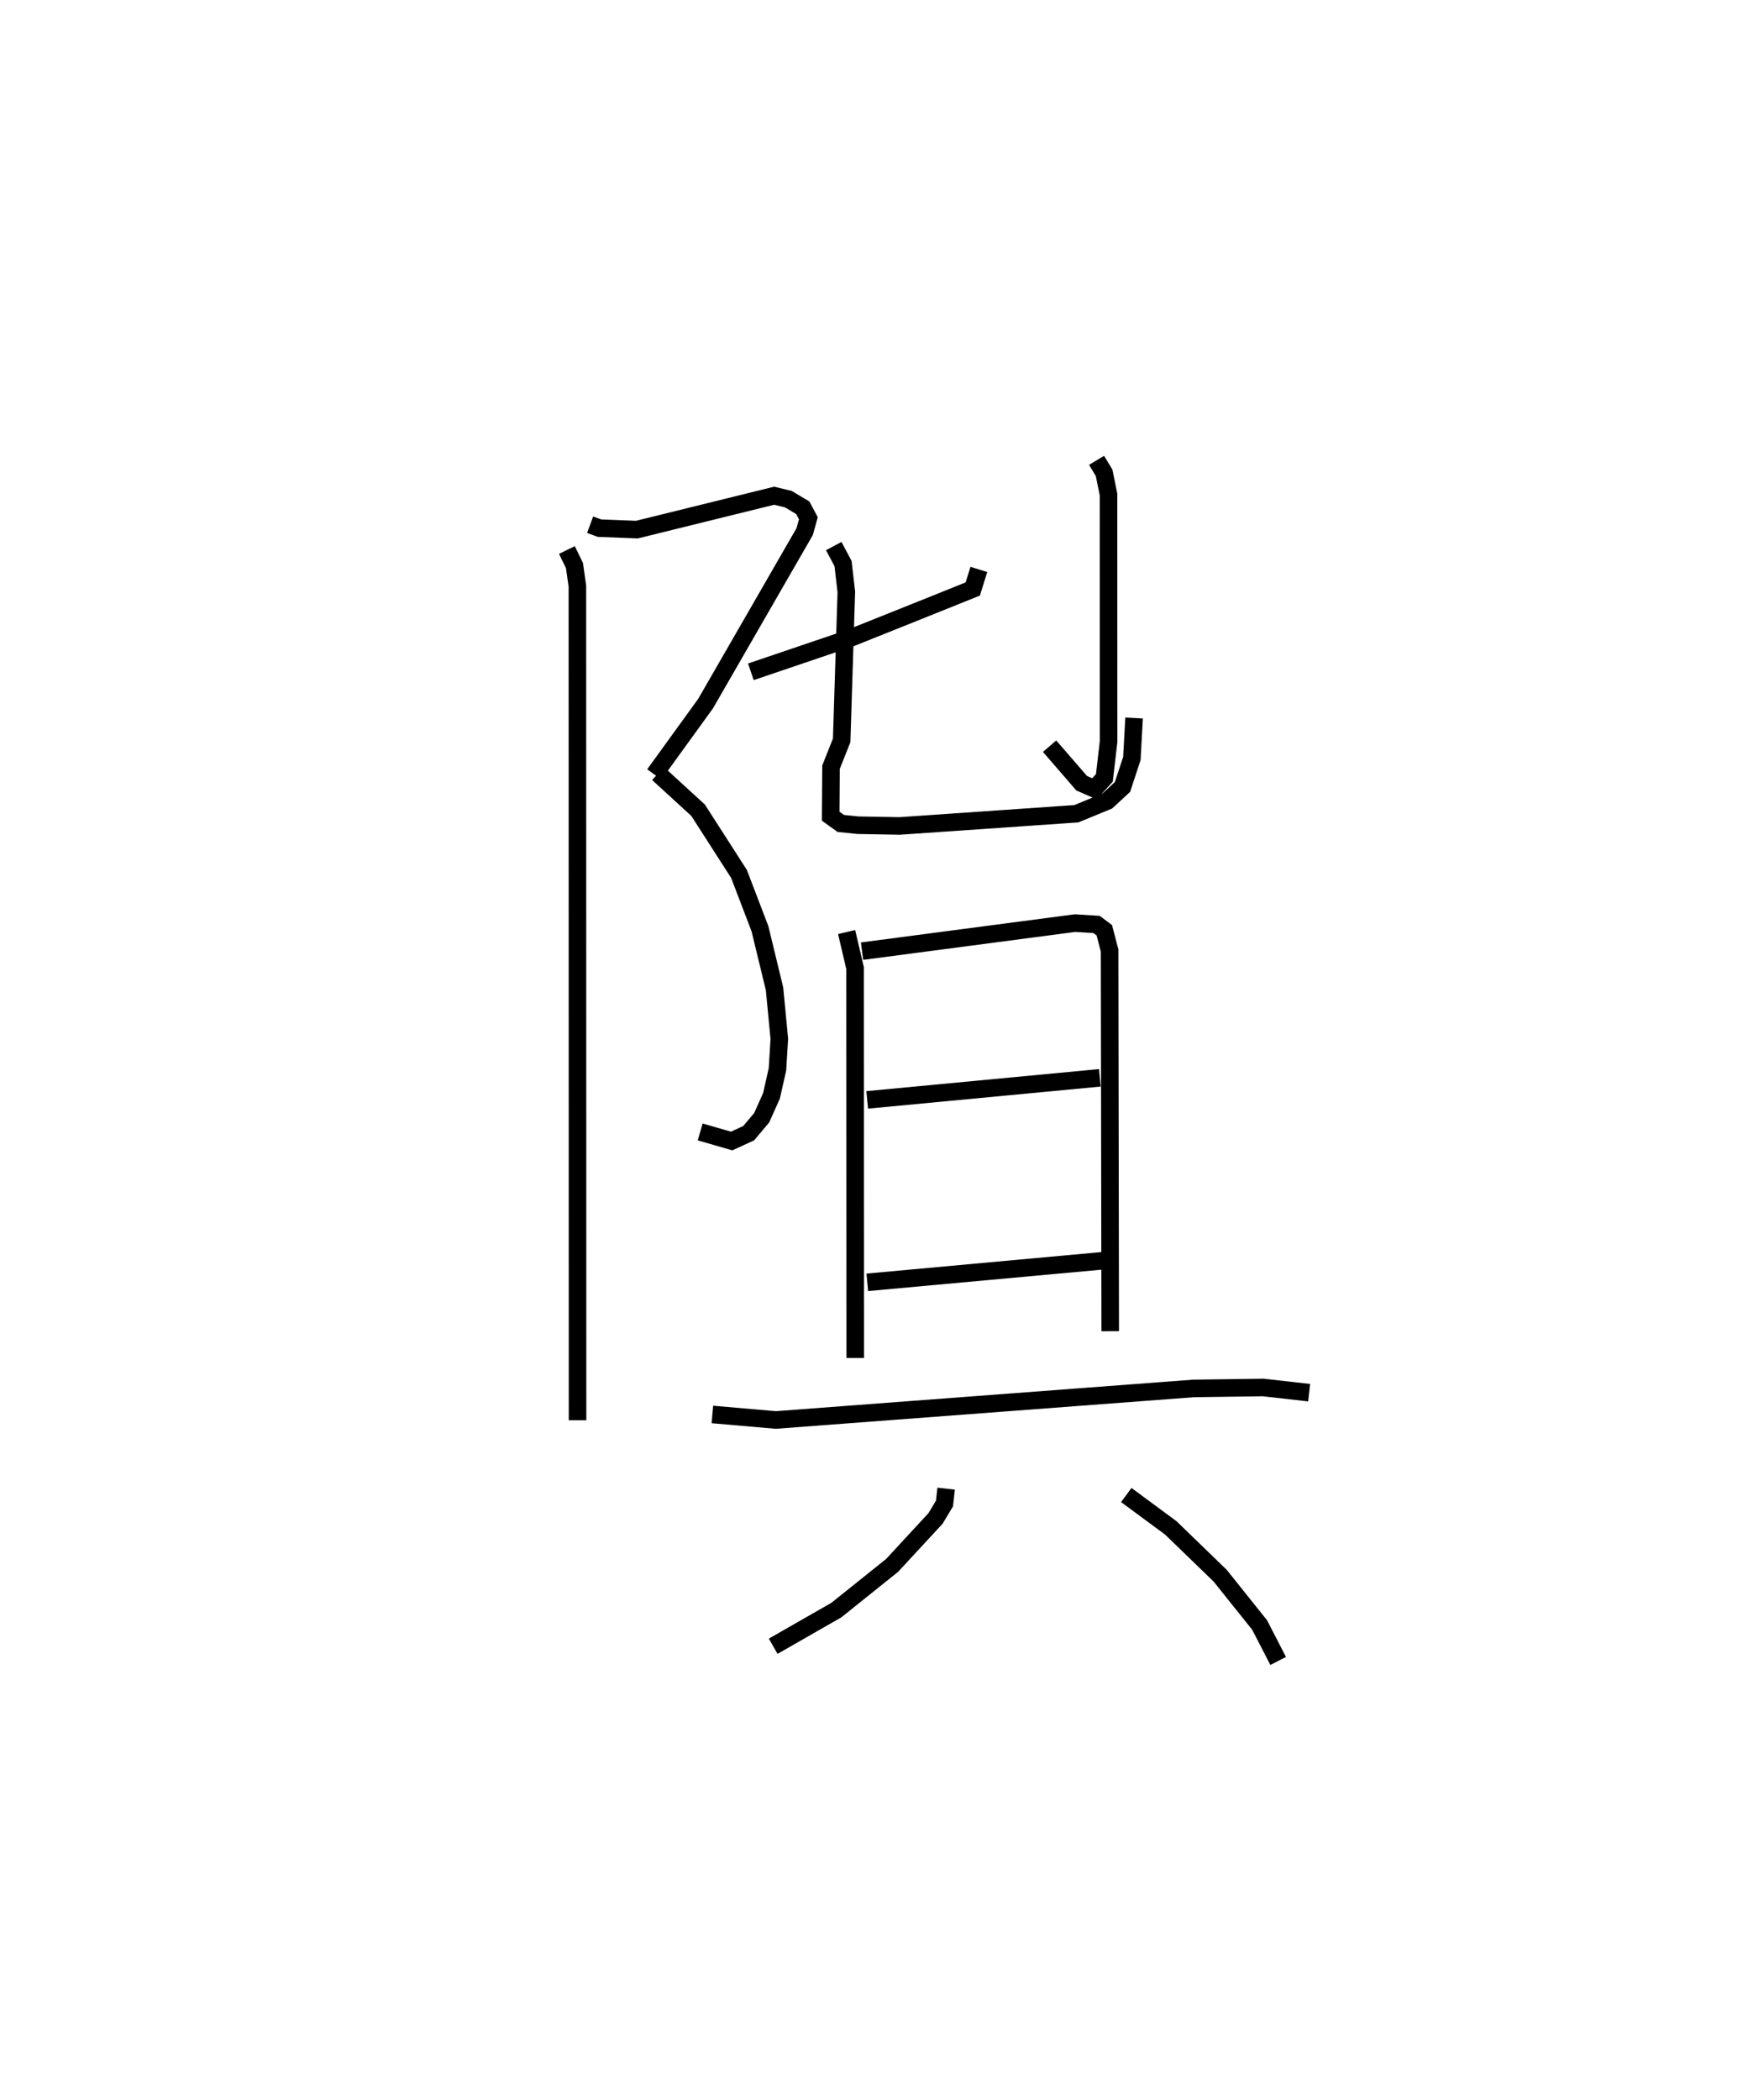 <?xml version="1.0" encoding="utf-8" ?>
<svg baseProfile="full" height="119.595" version="1.1" width="99.568" xmlns="http://www.w3.org/2000/svg" xmlns:ev="http://www.w3.org/2001/xml-events" xmlns:xlink="http://www.w3.org/1999/xlink"><defs /><rect fill="white" height="119.595" width="99.568" x="0" y="0" /><path d="M25,25 m0.0,0.0 m8.614,4.884 l0.532,0.196 2.132,0.083 l7.82,-1.93 0.808,0.196 l0.821,0.49 0.319,0.597 l-0.211,0.76 -5.644,9.796 l-2.921,4.035 m0.214,-0.05 l2.28,2.088 2.331,3.629 l1.195,3.126 0.828,3.416 l0.273,2.851 -0.106,1.735 l-0.34,1.508 -0.558,1.247 l-0.743,0.883 -0.969,0.444 l-1.792,-0.517 m-7.592,-33.142 l0.431,0.883 0.167,1.174 l0.009,47.505 m29.564,-54.669 l0.431,0.713 0.249,1.234 l0.005,14.062 -0.24,2.076 l-0.566,0.622 -0.728,-0.318 l-1.827,-2.11 m-4.029,-10.066 l-0.347,1.114 -2.234,0.898 l-4.712,1.887 -5.694,1.932 m4.72,-7.162 l0.531,0.997 0.187,1.617 l-0.265,8.451 -0.607,1.527 l-0.02,2.793 0.576,0.413 l0.98,0.101 2.375,0.042 l10.061,-0.695 1.767,-0.726 l0.864,-0.8 0.534,-1.624 l0.126,-2.304 m-16.374,12.192 l0.481,2.053 0.009,22.202 m0.388,-23.167 l12.135,-1.598 1.223,0.077 l0.442,0.33 0.301,1.153 l0.035,21.683 m-13.842,-13.174 l13.251,-1.257 m-13.247,11.647 l13.386,-1.226 m-22.208,8.752 l3.613,0.314 23.797,-1.797 l3.959,-0.054 2.623,0.296 m-20.677,5.466 l-0.095,0.846 -0.508,0.848 l-2.478,2.679 -3.175,2.544 l-3.596,2.058 m20.112,-8.612 l2.533,1.869 2.816,2.726 l2.246,2.807 1.056,2.048 " fill="none" stroke="black" stroke-width="1" /></svg>